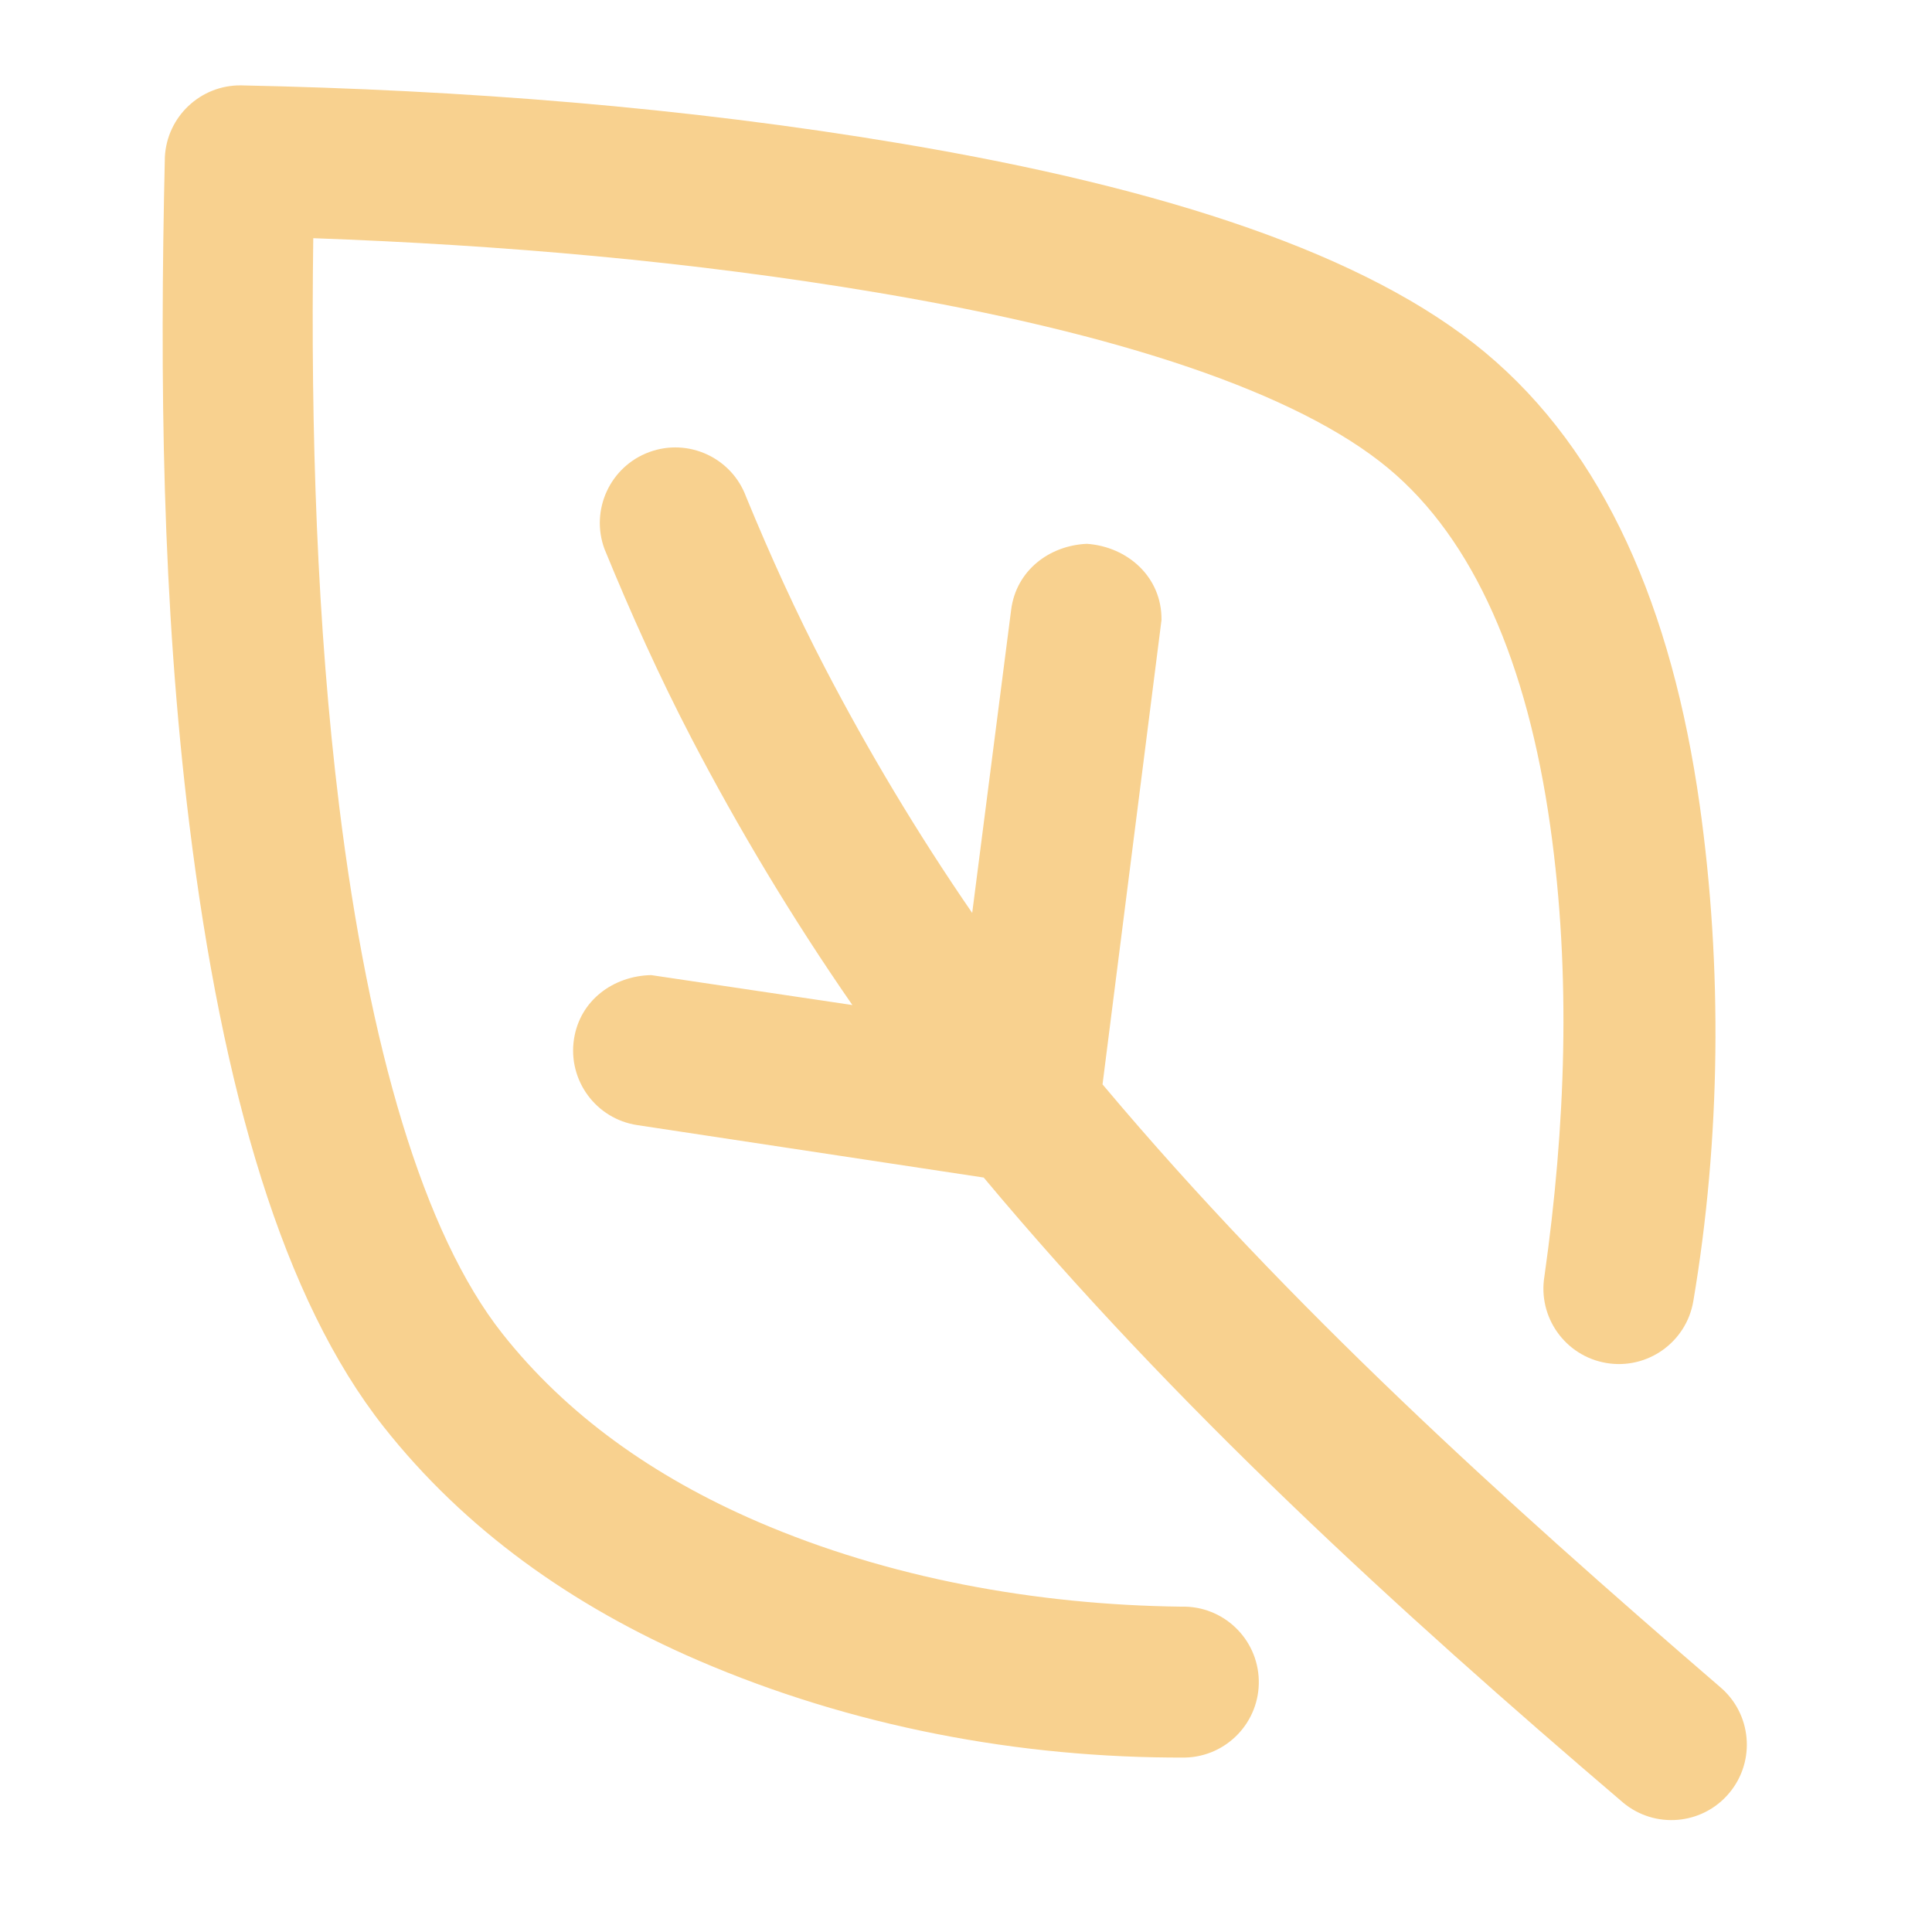 <svg width="48" height="48" viewBox="0 0 48 48" fill="none" xmlns="http://www.w3.org/2000/svg">
<g clip-path="url(#clip0_242_1583)">
<path d="M18.537 12.344C19.134 13.795 19.78 15.219 20.506 16.612C21.562 18.639 22.777 20.68 24.154 22.682L25.122 15.148C25.247 14.177 26.064 13.553 27.002 13.511C28.016 13.581 28.87 14.338 28.857 15.405L27.392 26.941L27.446 27.005C32.034 32.458 37.34 37.265 42.729 41.908C43.523 42.573 43.627 43.756 42.961 44.549C42.296 45.343 41.113 45.447 40.32 44.781C34.694 39.979 29.191 34.942 24.44 29.256L15.833 27.953C14.809 27.799 14.105 26.843 14.26 25.819C14.407 24.851 15.239 24.247 16.177 24.226L21.177 24.97C19.663 22.785 18.334 20.558 17.18 18.344C16.381 16.809 15.674 15.24 15.018 13.639C14.661 12.668 15.158 11.59 16.13 11.232C17.102 10.874 18.18 11.372 18.537 12.344ZM22.429 3.573C28.989 4.677 33.972 6.323 36.893 8.753C39.868 11.229 41.54 15.123 42.228 19.995C42.797 24.028 42.75 28.307 42.07 32.327C41.897 33.348 40.929 34.036 39.908 33.863C38.887 33.69 38.199 32.722 38.372 31.701C38.895 28.001 39.039 24.228 38.515 20.519C37.944 16.483 36.625 13.409 34.494 11.636C32.227 9.749 27.755 8.272 21.806 7.271C17.172 6.491 12.477 6.087 7.783 5.918C7.717 10.697 7.876 15.552 8.426 20.017C9.17 26.05 10.524 30.652 12.477 33.128C14.066 35.14 16.222 36.684 18.831 37.809C22.055 39.199 25.718 39.874 29.351 39.917C30.386 39.89 31.247 40.708 31.274 41.743C31.301 42.778 30.484 43.639 29.449 43.666C25.316 43.683 21.147 42.891 17.346 41.252C14.199 39.895 11.538 37.989 9.534 35.451C7.042 32.294 5.526 27.139 4.704 20.476C4.025 14.968 3.968 9.44 4.096 3.901C4.147 2.897 4.981 2.112 5.986 2.121C11.489 2.235 16.998 2.659 22.429 3.573Z" fill="#F8D18F"/>
</g>
<defs>
<clipPath id="clip0_242_1583">
<rect width="45" height="45" fill="white" transform="translate(2.417) rotate(2.899)"/>
</clipPath>
</defs>
</svg>
